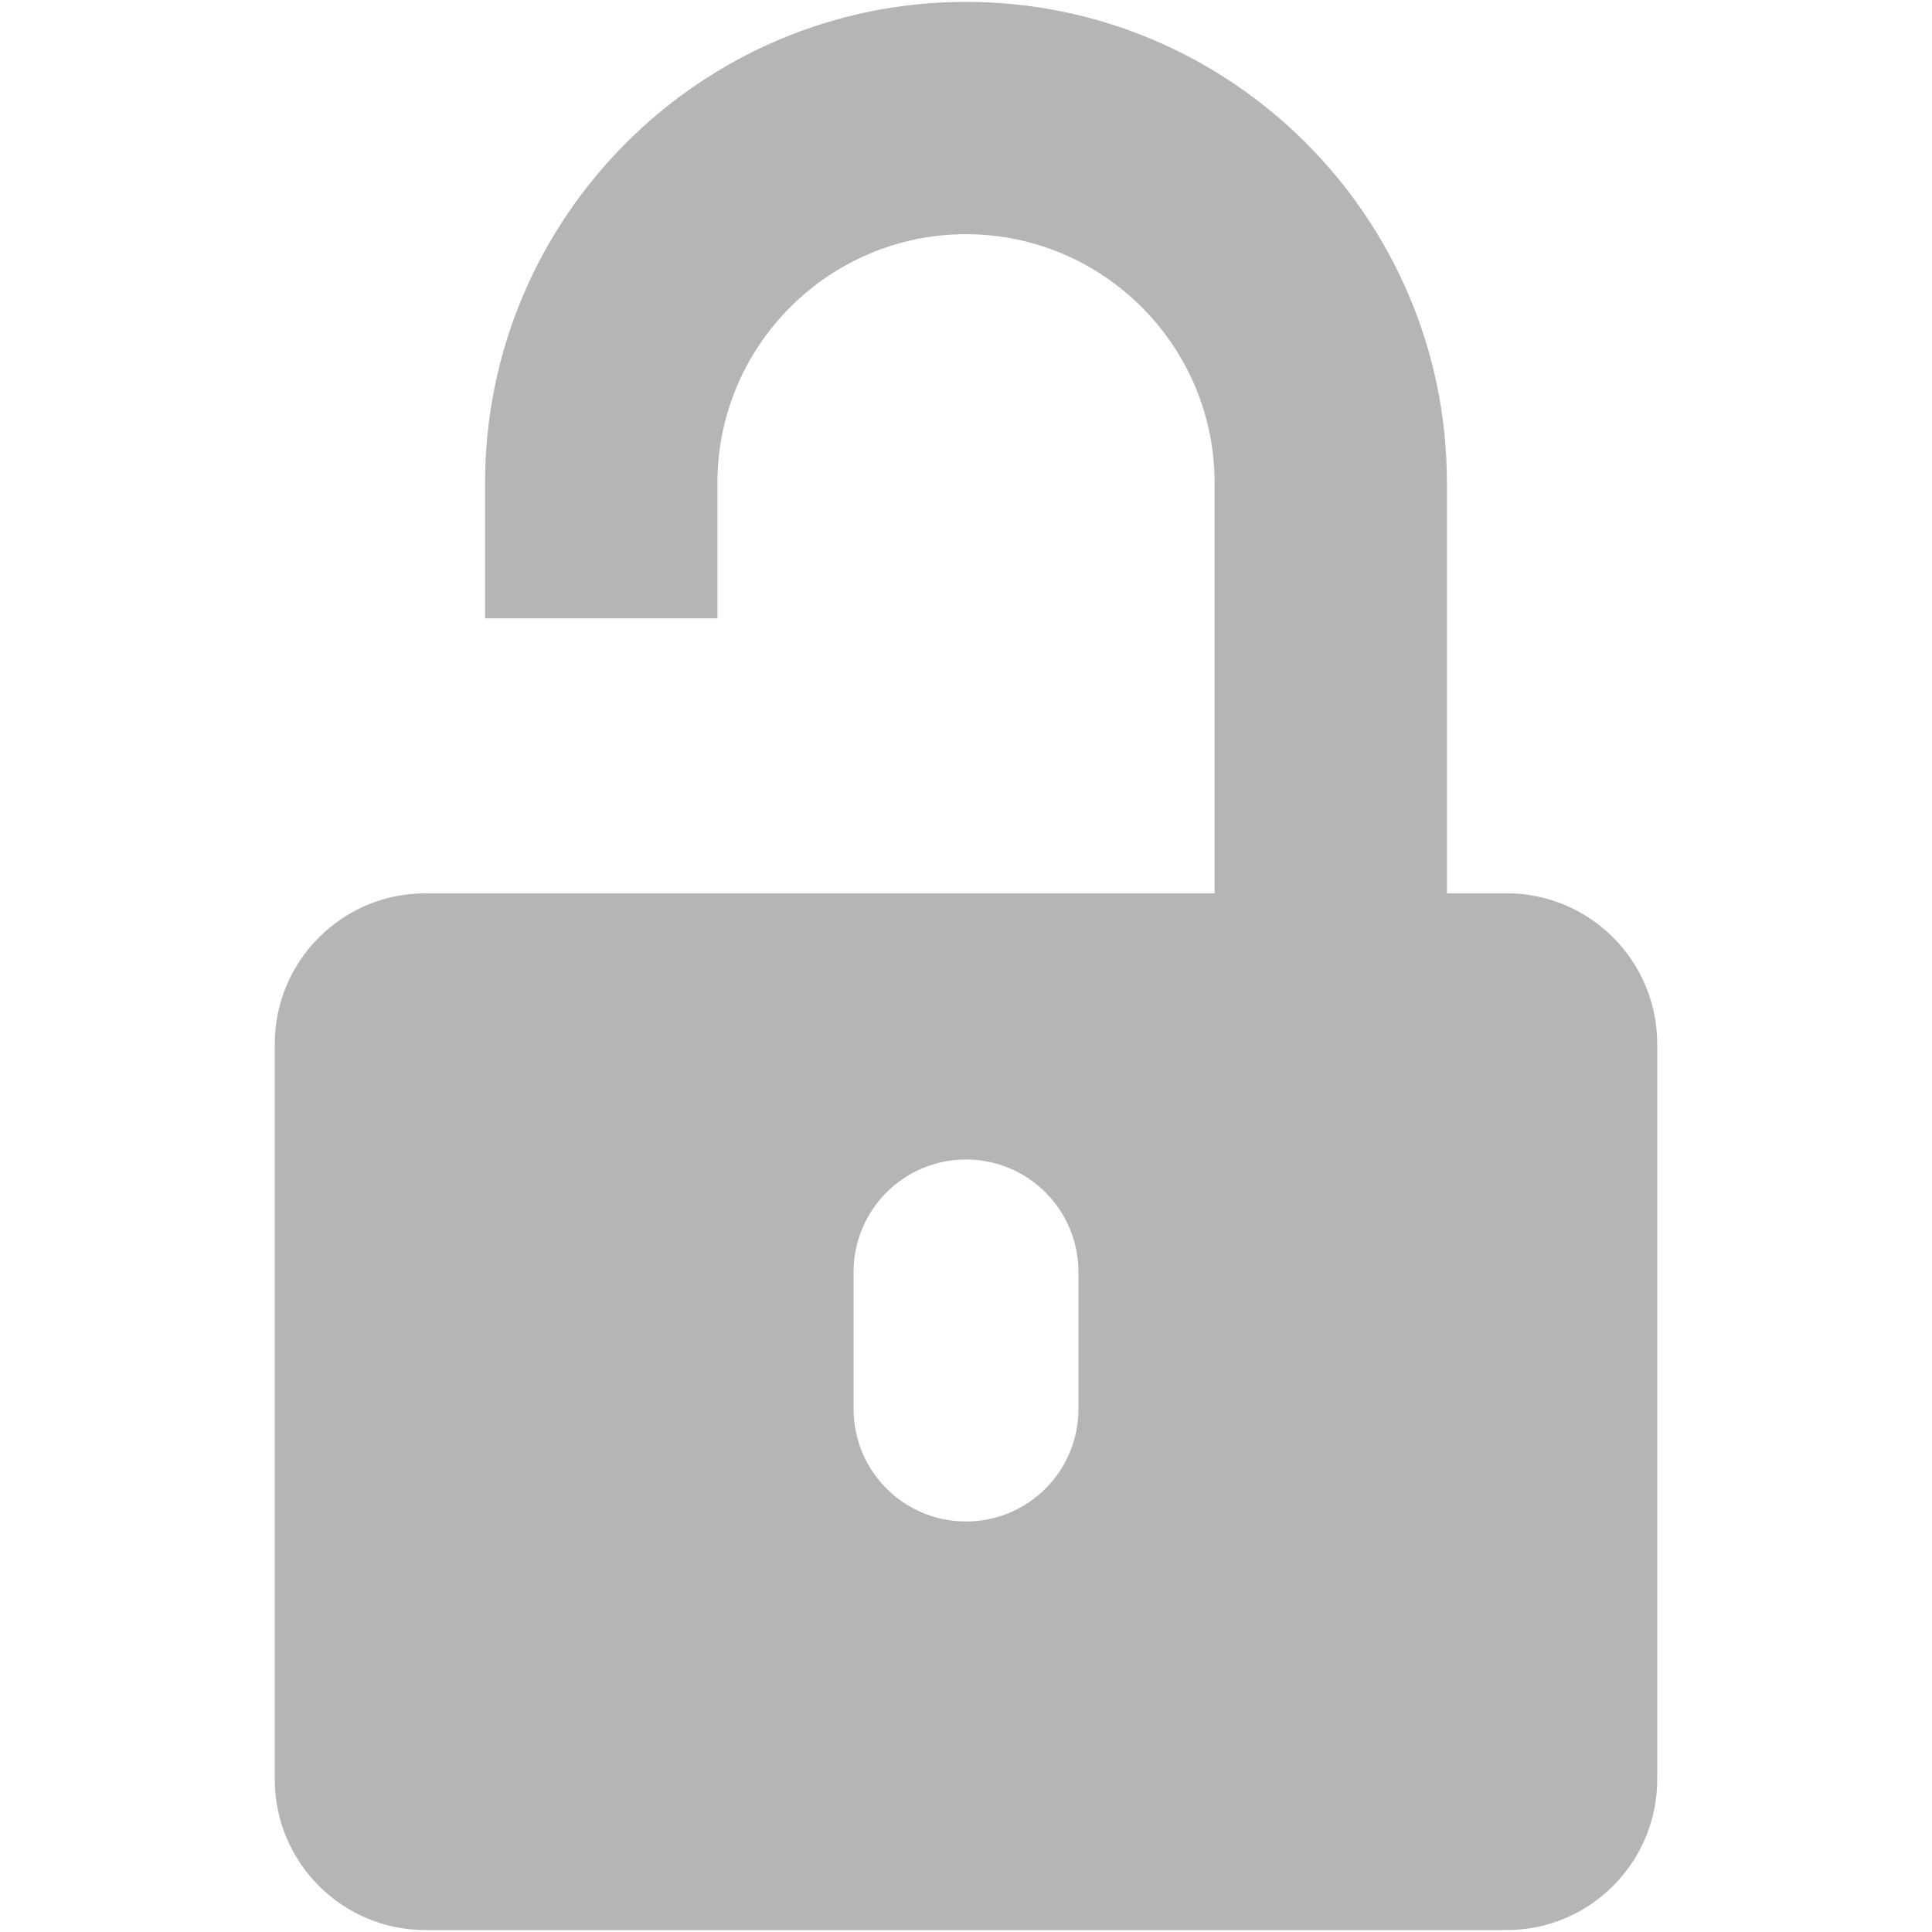 <?xml version="1.0" encoding="utf-8"?>
<!-- Generator: Adobe Illustrator 16.0.4, SVG Export Plug-In . SVG Version: 6.00 Build 0)  -->
<!DOCTYPE svg PUBLIC "-//W3C//DTD SVG 1.1//EN" "http://www.w3.org/Graphics/SVG/1.1/DTD/svg11.dtd">
<svg version="1.1" id="Your_Icon" xmlns="http://www.w3.org/2000/svg" xmlns:xlink="http://www.w3.org/1999/xlink" x="0px" y="0px"
	 width="80px" height="80px" viewBox="10 10 80 80" enable-background="new 10 10 80 80" xml:space="preserve">
<path fill="#B5B5B5" d="M72.383,46.989h-2.469V29.993c0-10.981-8.933-19.915-19.915-19.915c-10.98,0-19.913,8.934-19.913,19.915
	v5.611h9.621v-5.611c0-5.677,4.617-10.295,10.292-10.295c5.677,0,10.294,4.617,10.294,10.295v16.996H27.619
	c-3.447,0-6.241,2.793-6.241,6.241v30.45c0,3.448,2.794,6.24,6.241,6.24h44.764c3.446,0,6.239-2.792,6.239-6.24V53.23
	C78.622,49.783,75.829,46.989,72.383,46.989z M54.656,68.345c0,2.572-2.084,4.657-4.656,4.657c-2.57,0-4.655-2.085-4.655-4.657
	v-5.676c0-2.573,2.084-4.657,4.655-4.657c2.572,0,4.656,2.084,4.656,4.657V68.345z"/>
</svg>
